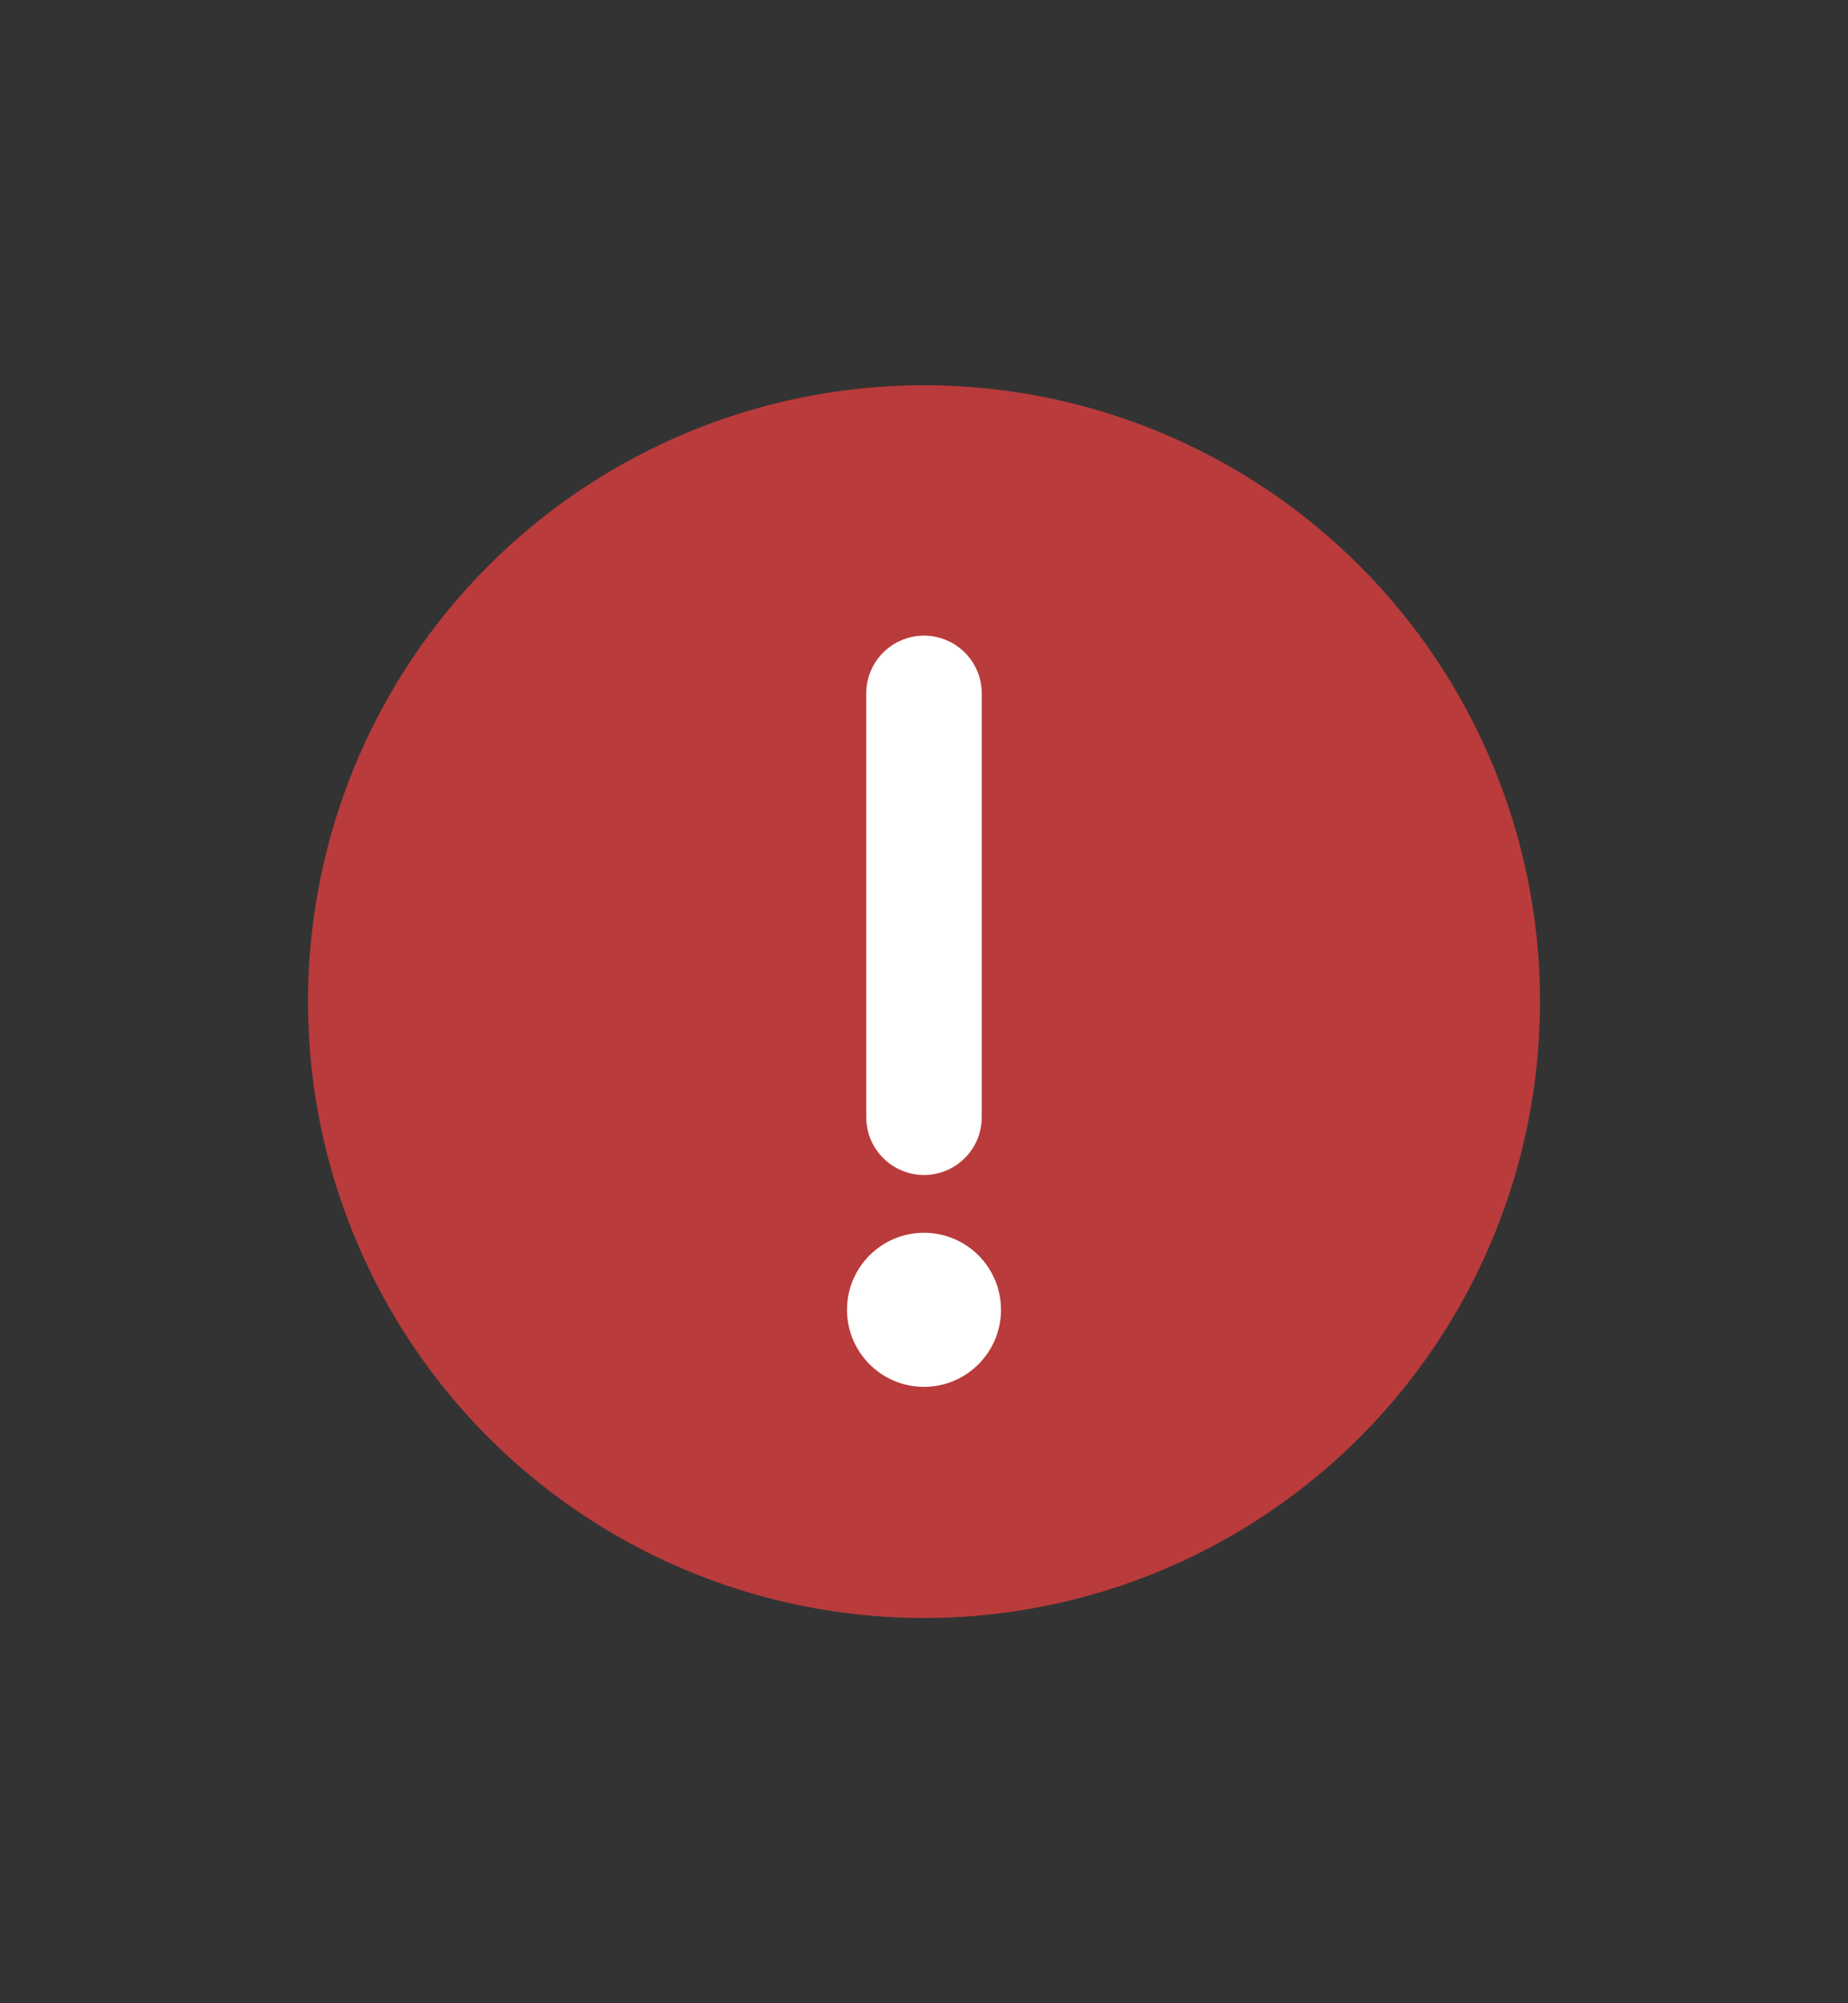 <svg
    xmlns="http://www.w3.org/2000/svg"
    width="12"
    height="13"
    viewBox="0 0 12 13"
    fill="none"
>
    <rect x="0" y="0" width="12" height="13" fill="#333333" stroke="none"/>
    <circle cx="6" cy="6.5" r="4" fill="#B93B3B" />
    <path
    d="M6 8C6.276 8 6.5 8.224 6.5 8.5C6.5 8.776 6.276 9 6 9C5.724 9 5.5 8.776 5.5 8.5C5.5 8.224 5.724 8 6 8Z"
    fill="white"
    />
    <path
    d="M6.375 7.25C6.375 7.457 6.207 7.625 6 7.625C5.793 7.625 5.625 7.457 5.625 7.25V4.5C5.625 4.293 5.793 4.125 6 4.125C6.207 4.125 6.375 4.293 6.375 4.5V7.25Z"
    fill="white"
    />
</svg>